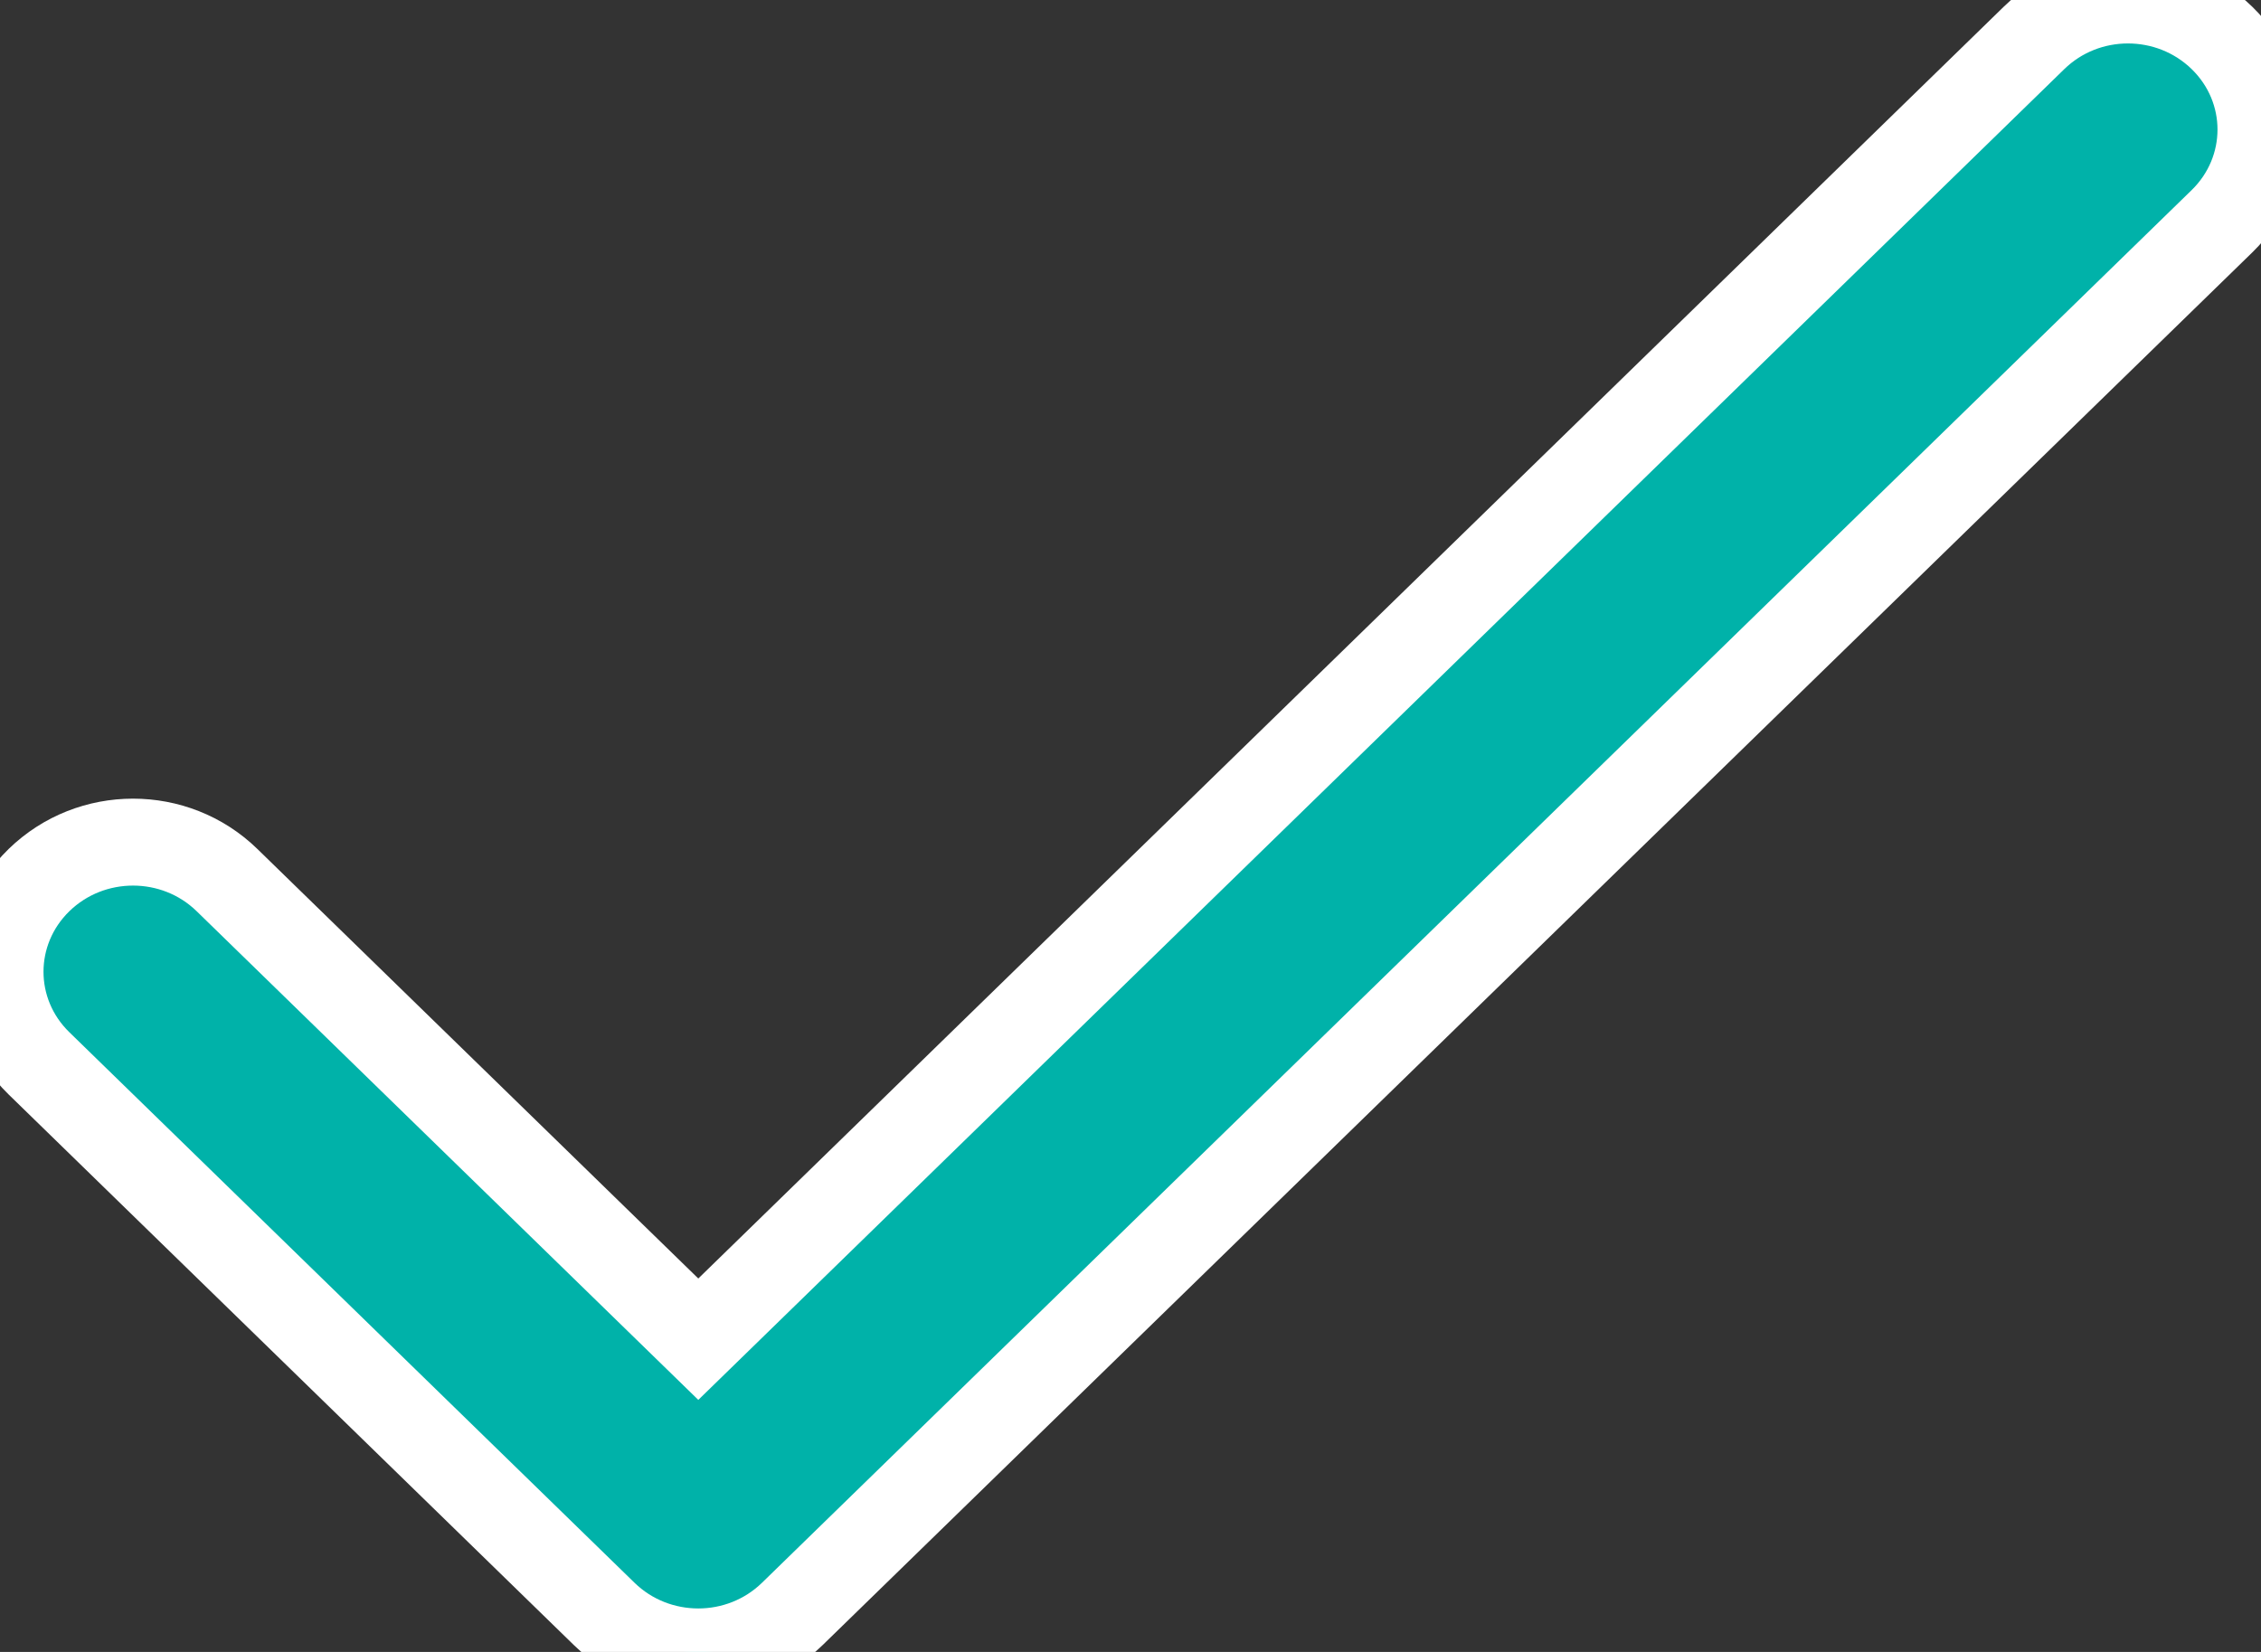 <?xml version="1.0" encoding="UTF-8" standalone="no"?><svg width='26' height='19' viewBox='0 0 26 19' fill='none' xmlns='http://www.w3.org/2000/svg'>
<rect x="0" y="0" width="26" height="19" fill="#333333" stroke="none"/>
<path d='M8.03 19C7.638 19 7.247 18.854 6.948 18.563L0.448 12.23C-0.149 11.648 -0.149 10.706 0.448 10.123C1.047 9.54 2.013 9.54 2.611 10.123L8.03 15.403L23.389 0.437C23.987 -0.146 24.953 -0.146 25.552 0.437C26.149 1.019 26.149 1.961 25.552 2.544L9.111 18.563C8.812 18.854 8.421 19 8.03 19Z' fill='#00B2A9'/>
<path d='M8.03 19C7.638 19 7.247 18.854 6.948 18.563L0.448 12.23C-0.149 11.648 -0.149 10.706 0.448 10.123C1.047 9.54 2.013 9.54 2.611 10.123L8.03 15.403L23.389 0.437C23.987 -0.146 24.953 -0.146 25.552 0.437C26.149 1.019 26.149 1.961 25.552 2.544L9.111 18.563C8.812 18.854 8.421 19 8.03 19Z' stroke='white'/>
</svg>
